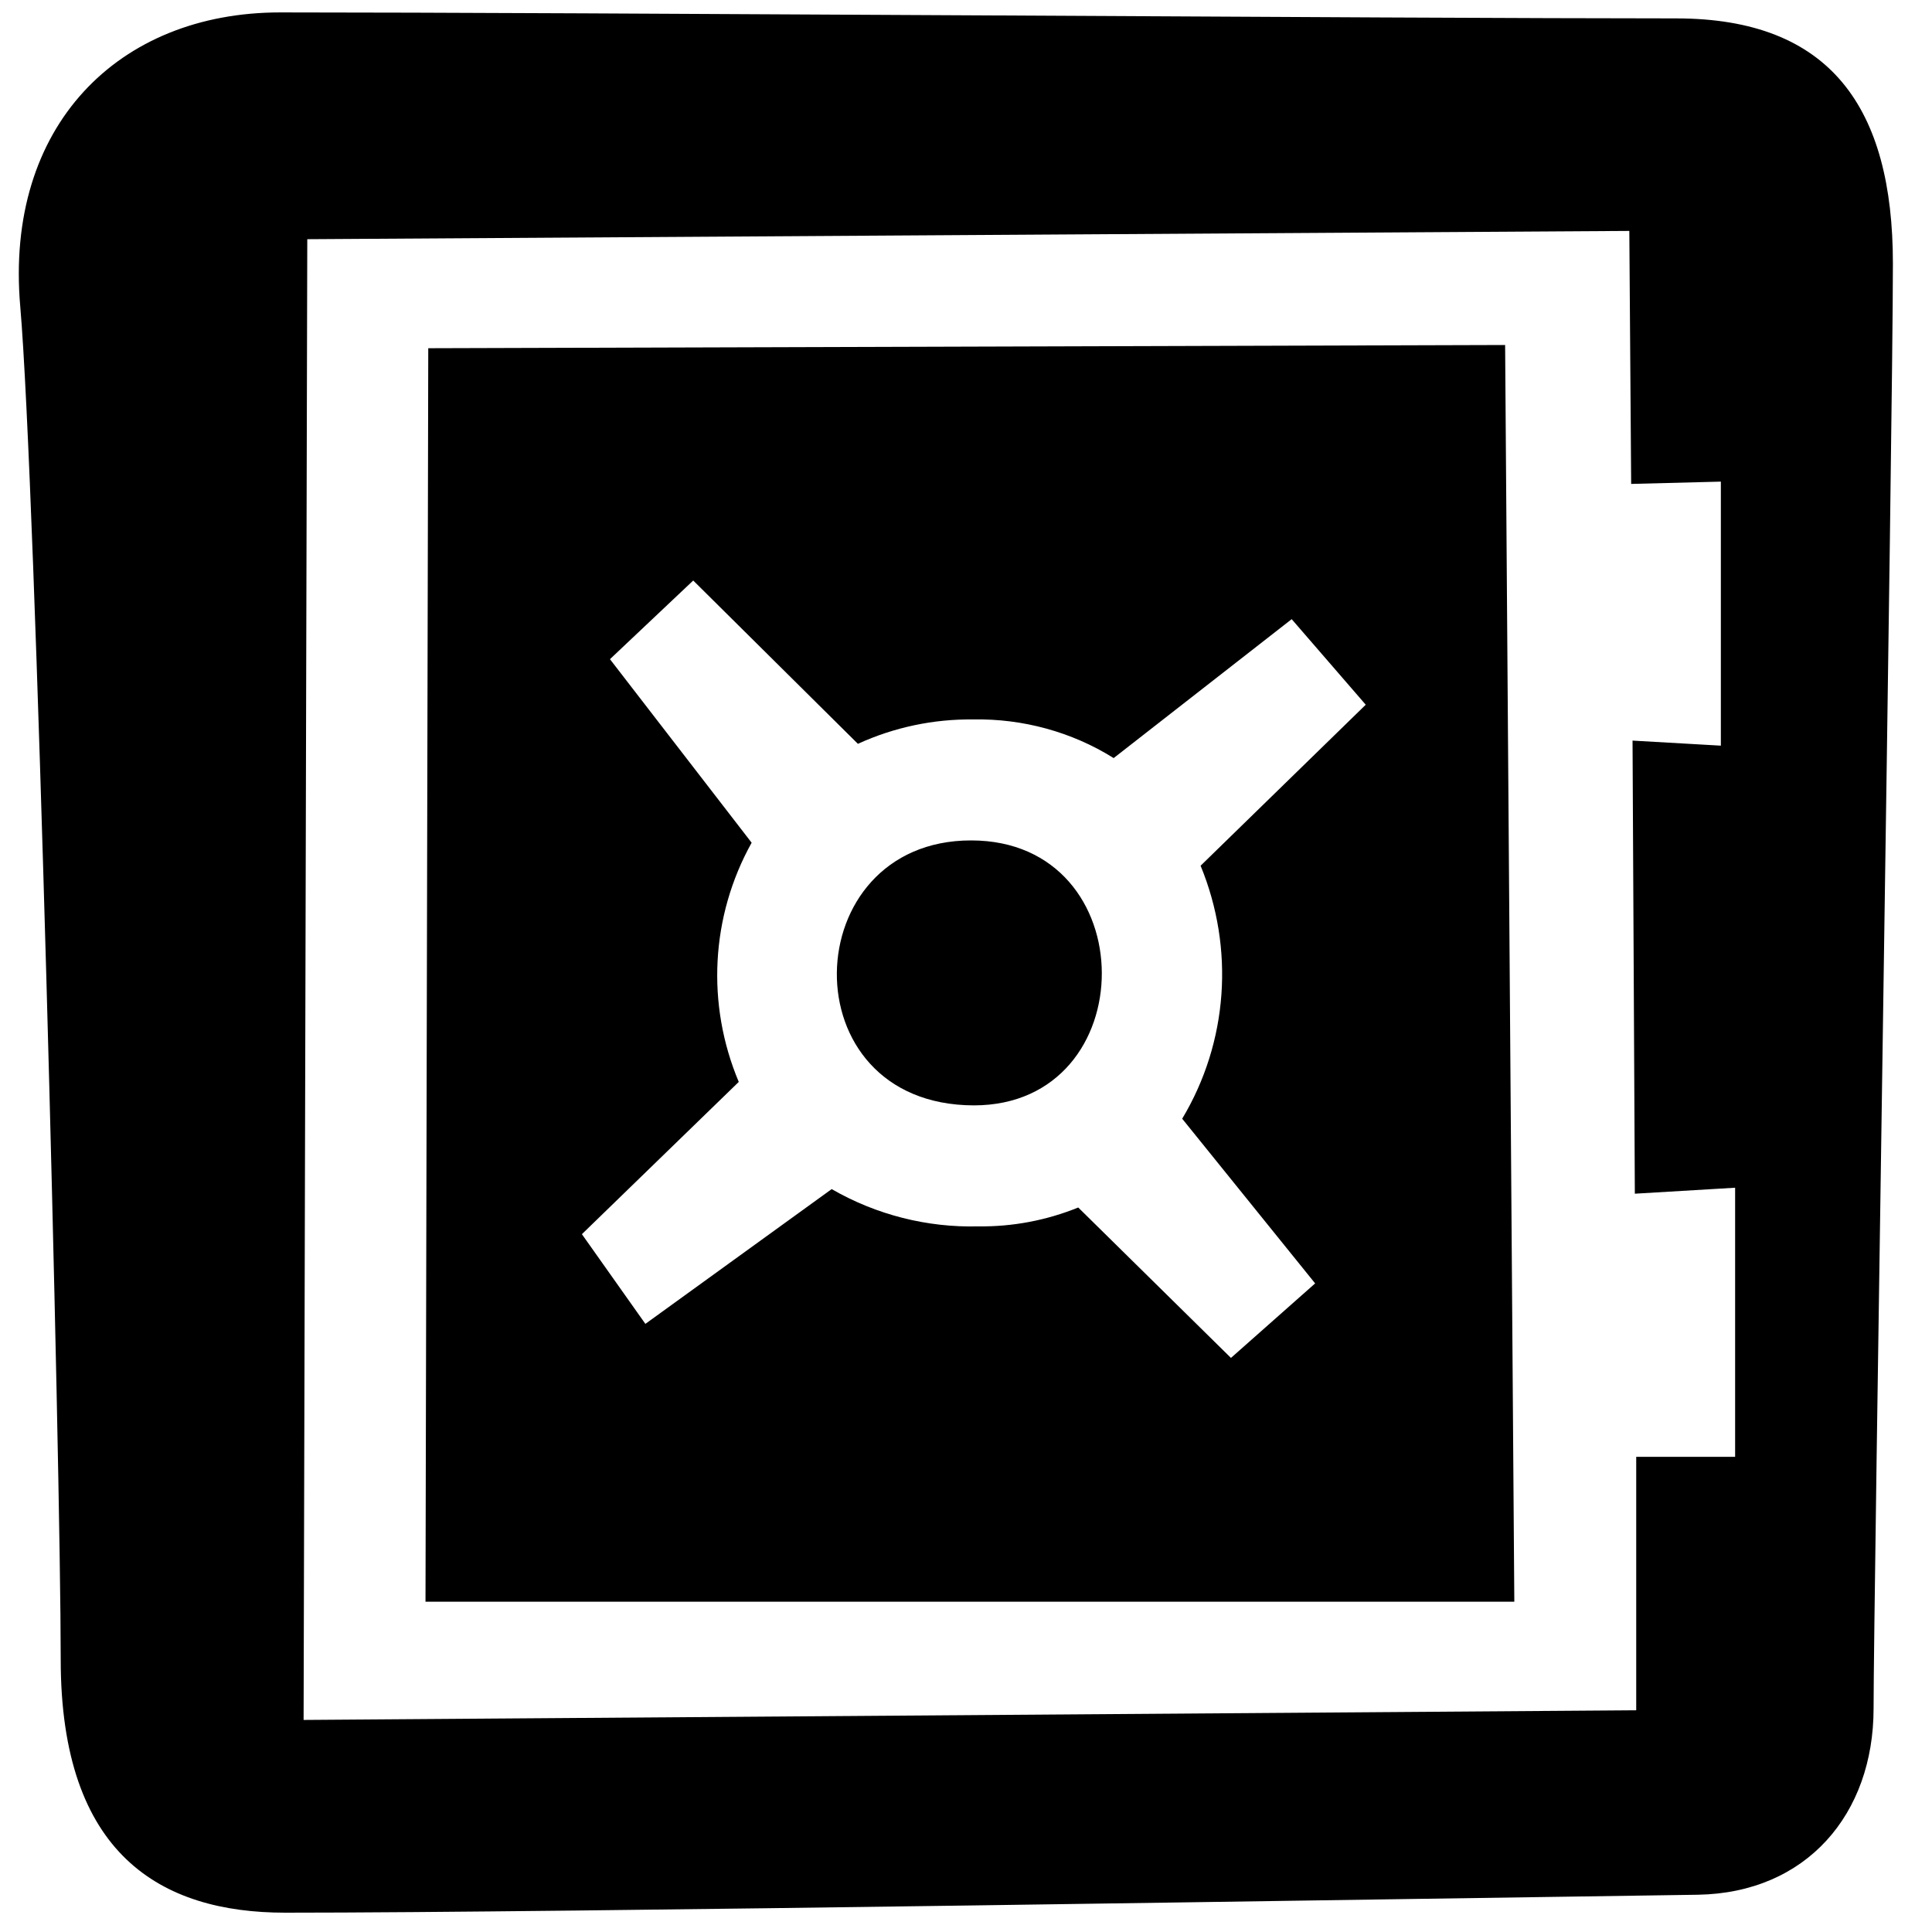 <svg width="42" height="42" viewBox="0 0 42 42" fill="none" xmlns="http://www.w3.org/2000/svg">
<path fill-rule="evenodd" clip-rule="evenodd" d="M40.73 37.14C40.73 39.44 39.27 41.15 36.91 41.19C29.75 41.29 12.28 41.58 6.2 41.58C3.5 41.58 1.32 40.32 1.32 36.08C1.32 31.84 0.78 10.58 0.44 6.66C0.1 2.74 2.57 0.27 6.09 0.27C12.51 0.27 30.53 0.4 36.44 0.4C39.8 0.4 41.15 2.35 41.15 5.73C41.15 9.11 40.73 34.83 40.73 37.14ZM37.72 25.82L35.54 25.95L35.49 16.1L37.41 16.21V10.47L35.46 10.52L35.42 5.02L6.68 5.2L6.6 37.39L35.57 37.18V31.67H37.72V25.82ZM9.31 7.57L32.72 7.5L32.92 34.82H9.25L9.31 7.57ZM14.03 28.78L18.08 25.85C19.05 26.41 20.16 26.69 21.27 26.66C22.01 26.67 22.75 26.53 23.44 26.25L26.76 29.52L28.59 27.9L25.7 24.32C26.7 22.65 26.84 20.62 26.1 18.82L29.69 15.32L28.08 13.46L24.21 16.48C23.3 15.91 22.23 15.62 21.16 15.64C20.29 15.63 19.44 15.81 18.65 16.17L15.07 12.62L13.26 14.33L16.34 18.32C15.45 19.92 15.35 21.83 16.06 23.52L12.65 26.83L14.03 28.78ZM21.11 18.27C24.9 18.27 24.88 24.03 21.17 24.03C17.12 24.02 17.3 18.27 21.11 18.27Z" fill="black"/>
</svg>
